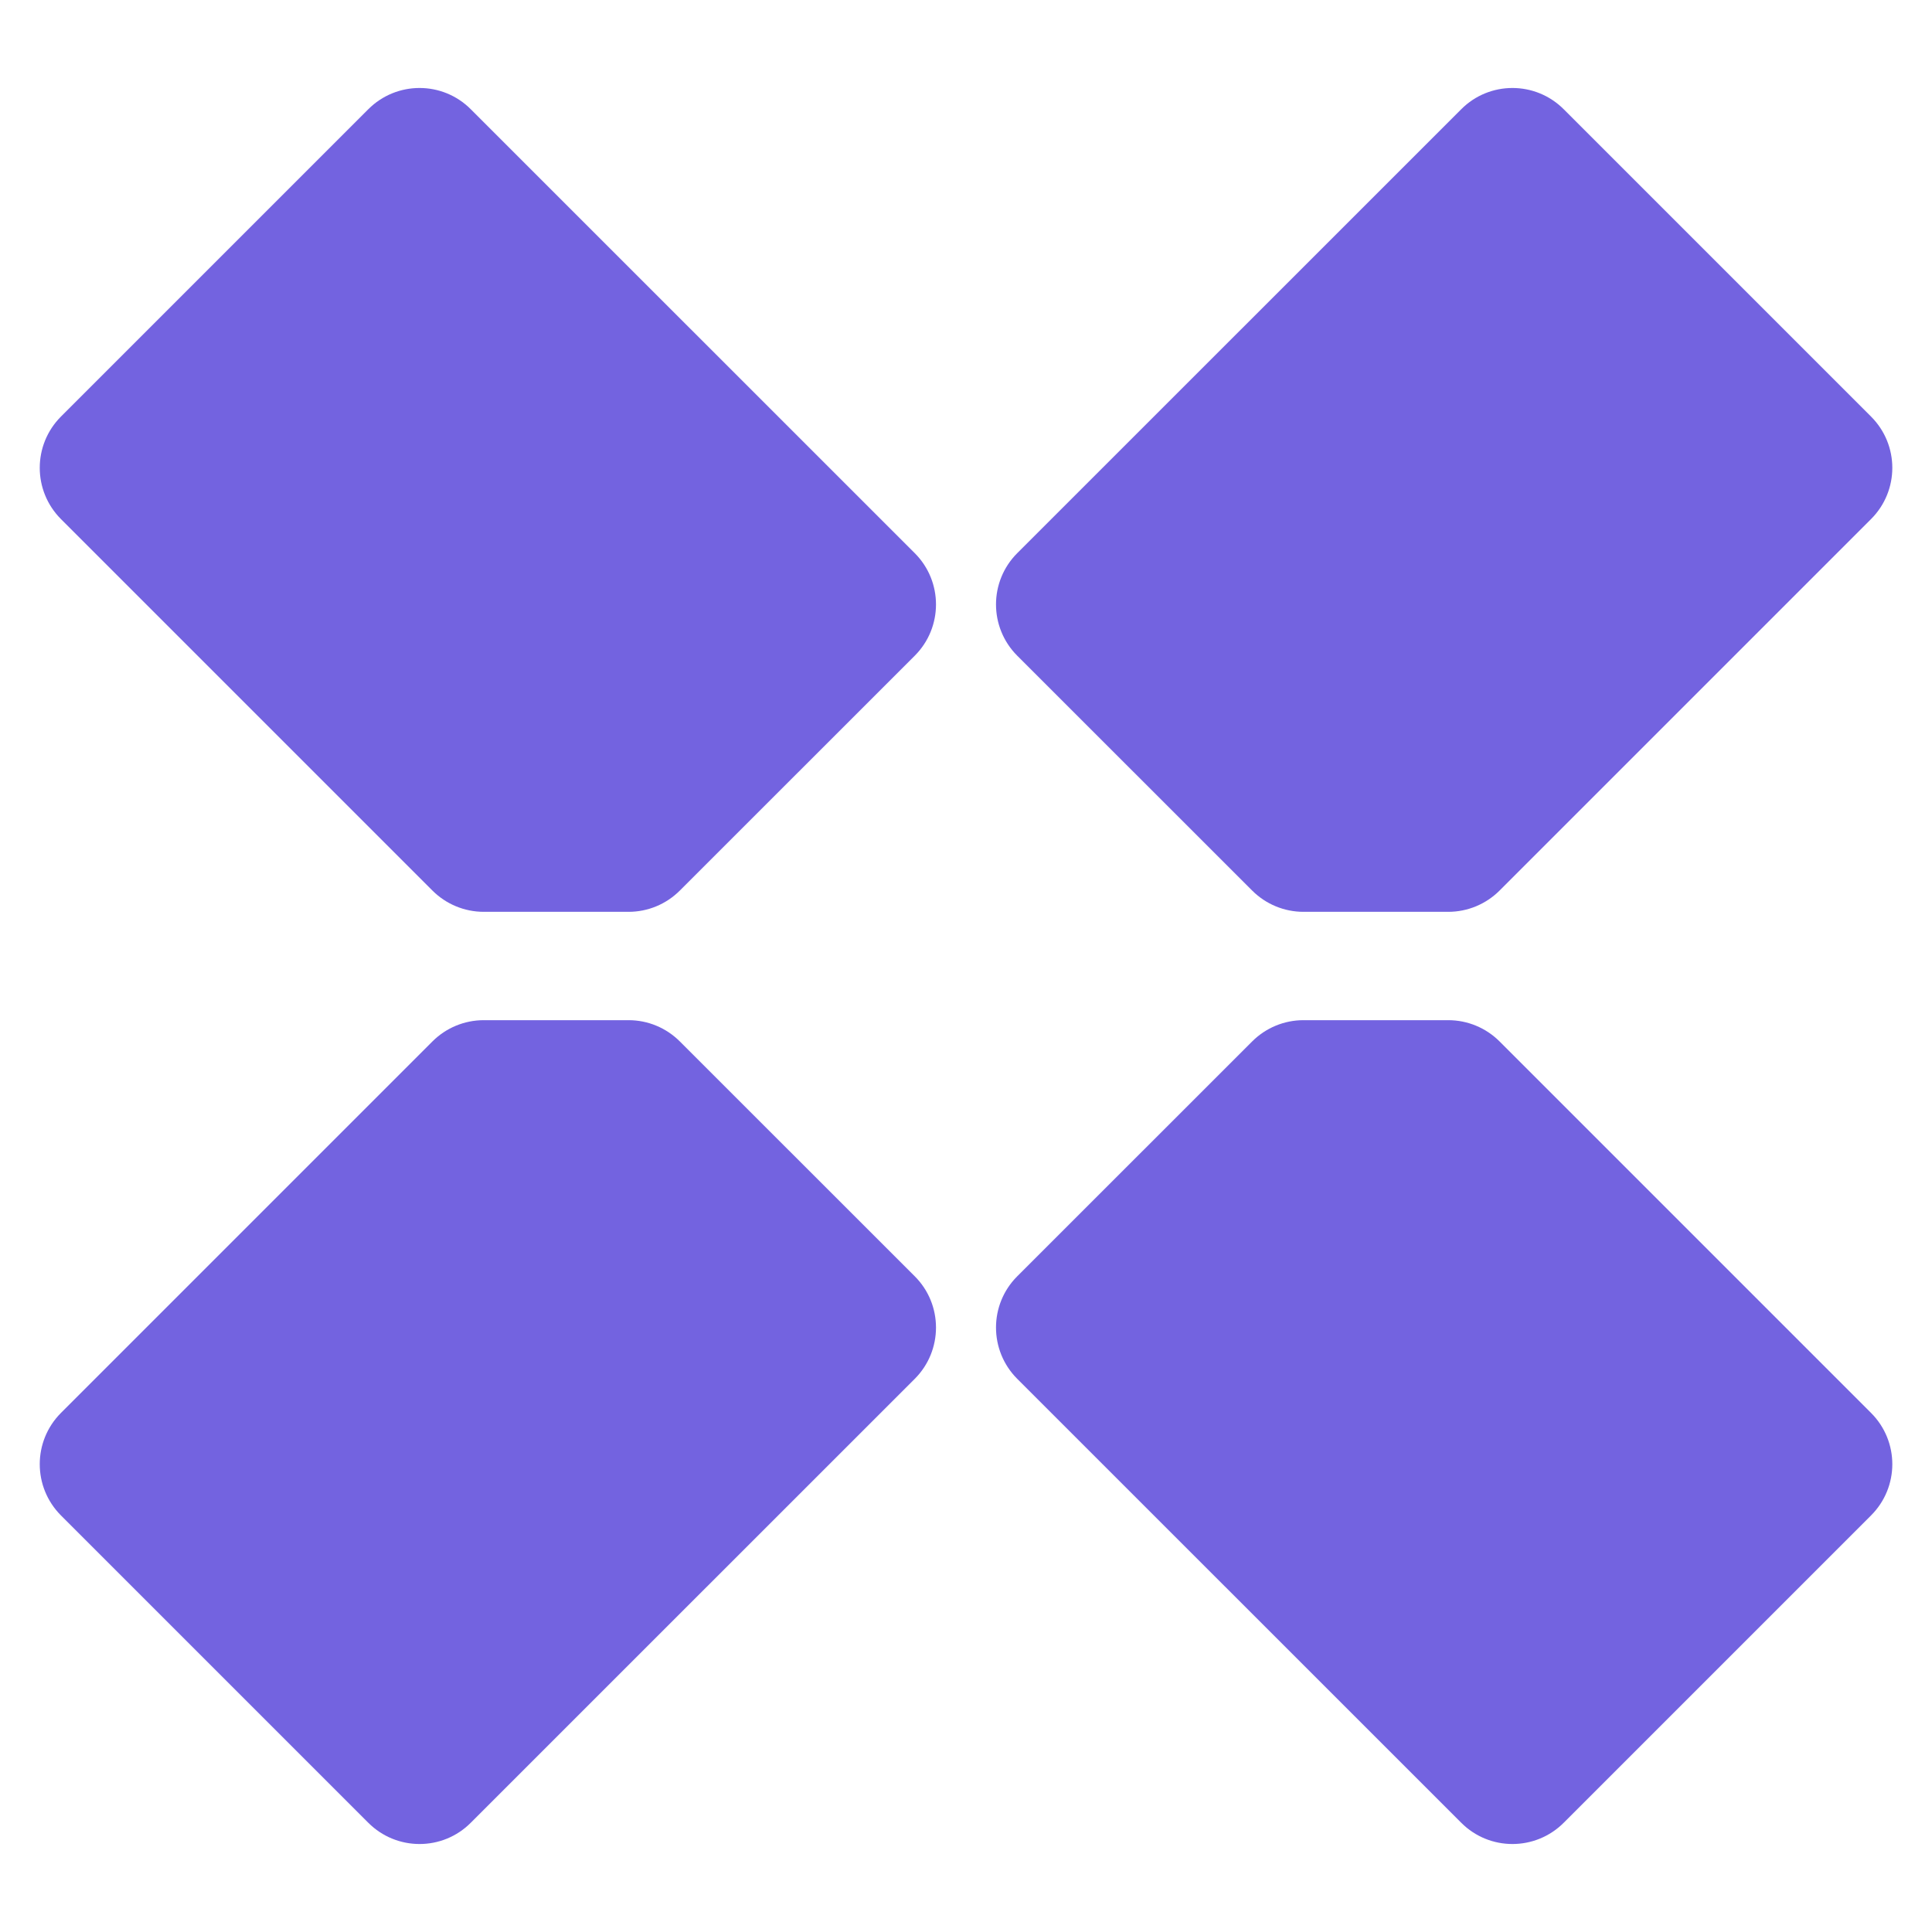 <svg width="24" height="24" viewBox="0 0 24 24" fill="none" xmlns="http://www.w3.org/2000/svg">
<path d="M23.243 6.448C23.595 6.096 23.595 5.527 23.243 5.175L19.425 1.357C19.073 1.005 18.503 1.005 18.152 1.357L12.636 6.872C12.285 7.224 12.285 7.793 12.636 8.145L15.555 11.063C15.724 11.232 15.953 11.327 16.191 11.327L17.991 11.327C18.23 11.327 18.459 11.232 18.628 11.063L23.243 6.448Z" fill="#7363E0"/>
<path d="M23.243 17.552C23.595 17.904 23.595 18.473 23.243 18.825L19.425 22.643C19.073 22.995 18.503 22.995 18.152 22.643L12.636 17.128C12.285 16.776 12.285 16.206 12.636 15.855L15.555 12.937C15.724 12.768 15.953 12.673 16.191 12.673L17.991 12.673C18.23 12.673 18.459 12.768 18.628 12.937L23.243 17.552Z" fill="#7363E0"/>
<path d="M0.757 17.552C0.406 17.904 0.406 18.473 0.757 18.825L4.575 22.643C4.927 22.995 5.497 22.995 5.848 22.643L11.364 17.128C11.715 16.776 11.715 16.206 11.364 15.855L8.445 12.937C8.276 12.768 8.048 12.673 7.809 12.673L6.009 12.673C5.77 12.673 5.541 12.768 5.372 12.937L0.757 17.552Z" fill="#7363E0"/>
<path d="M0.757 6.448C0.406 6.096 0.406 5.527 0.757 5.175L4.575 1.357C4.927 1.005 5.497 1.005 5.848 1.357L11.364 6.872C11.715 7.224 11.715 7.793 11.364 8.145L8.445 11.063C8.276 11.232 8.048 11.327 7.809 11.327L6.009 11.327C5.77 11.327 5.541 11.232 5.372 11.063L0.757 6.448Z" fill="#7363E0"/>
</svg>
